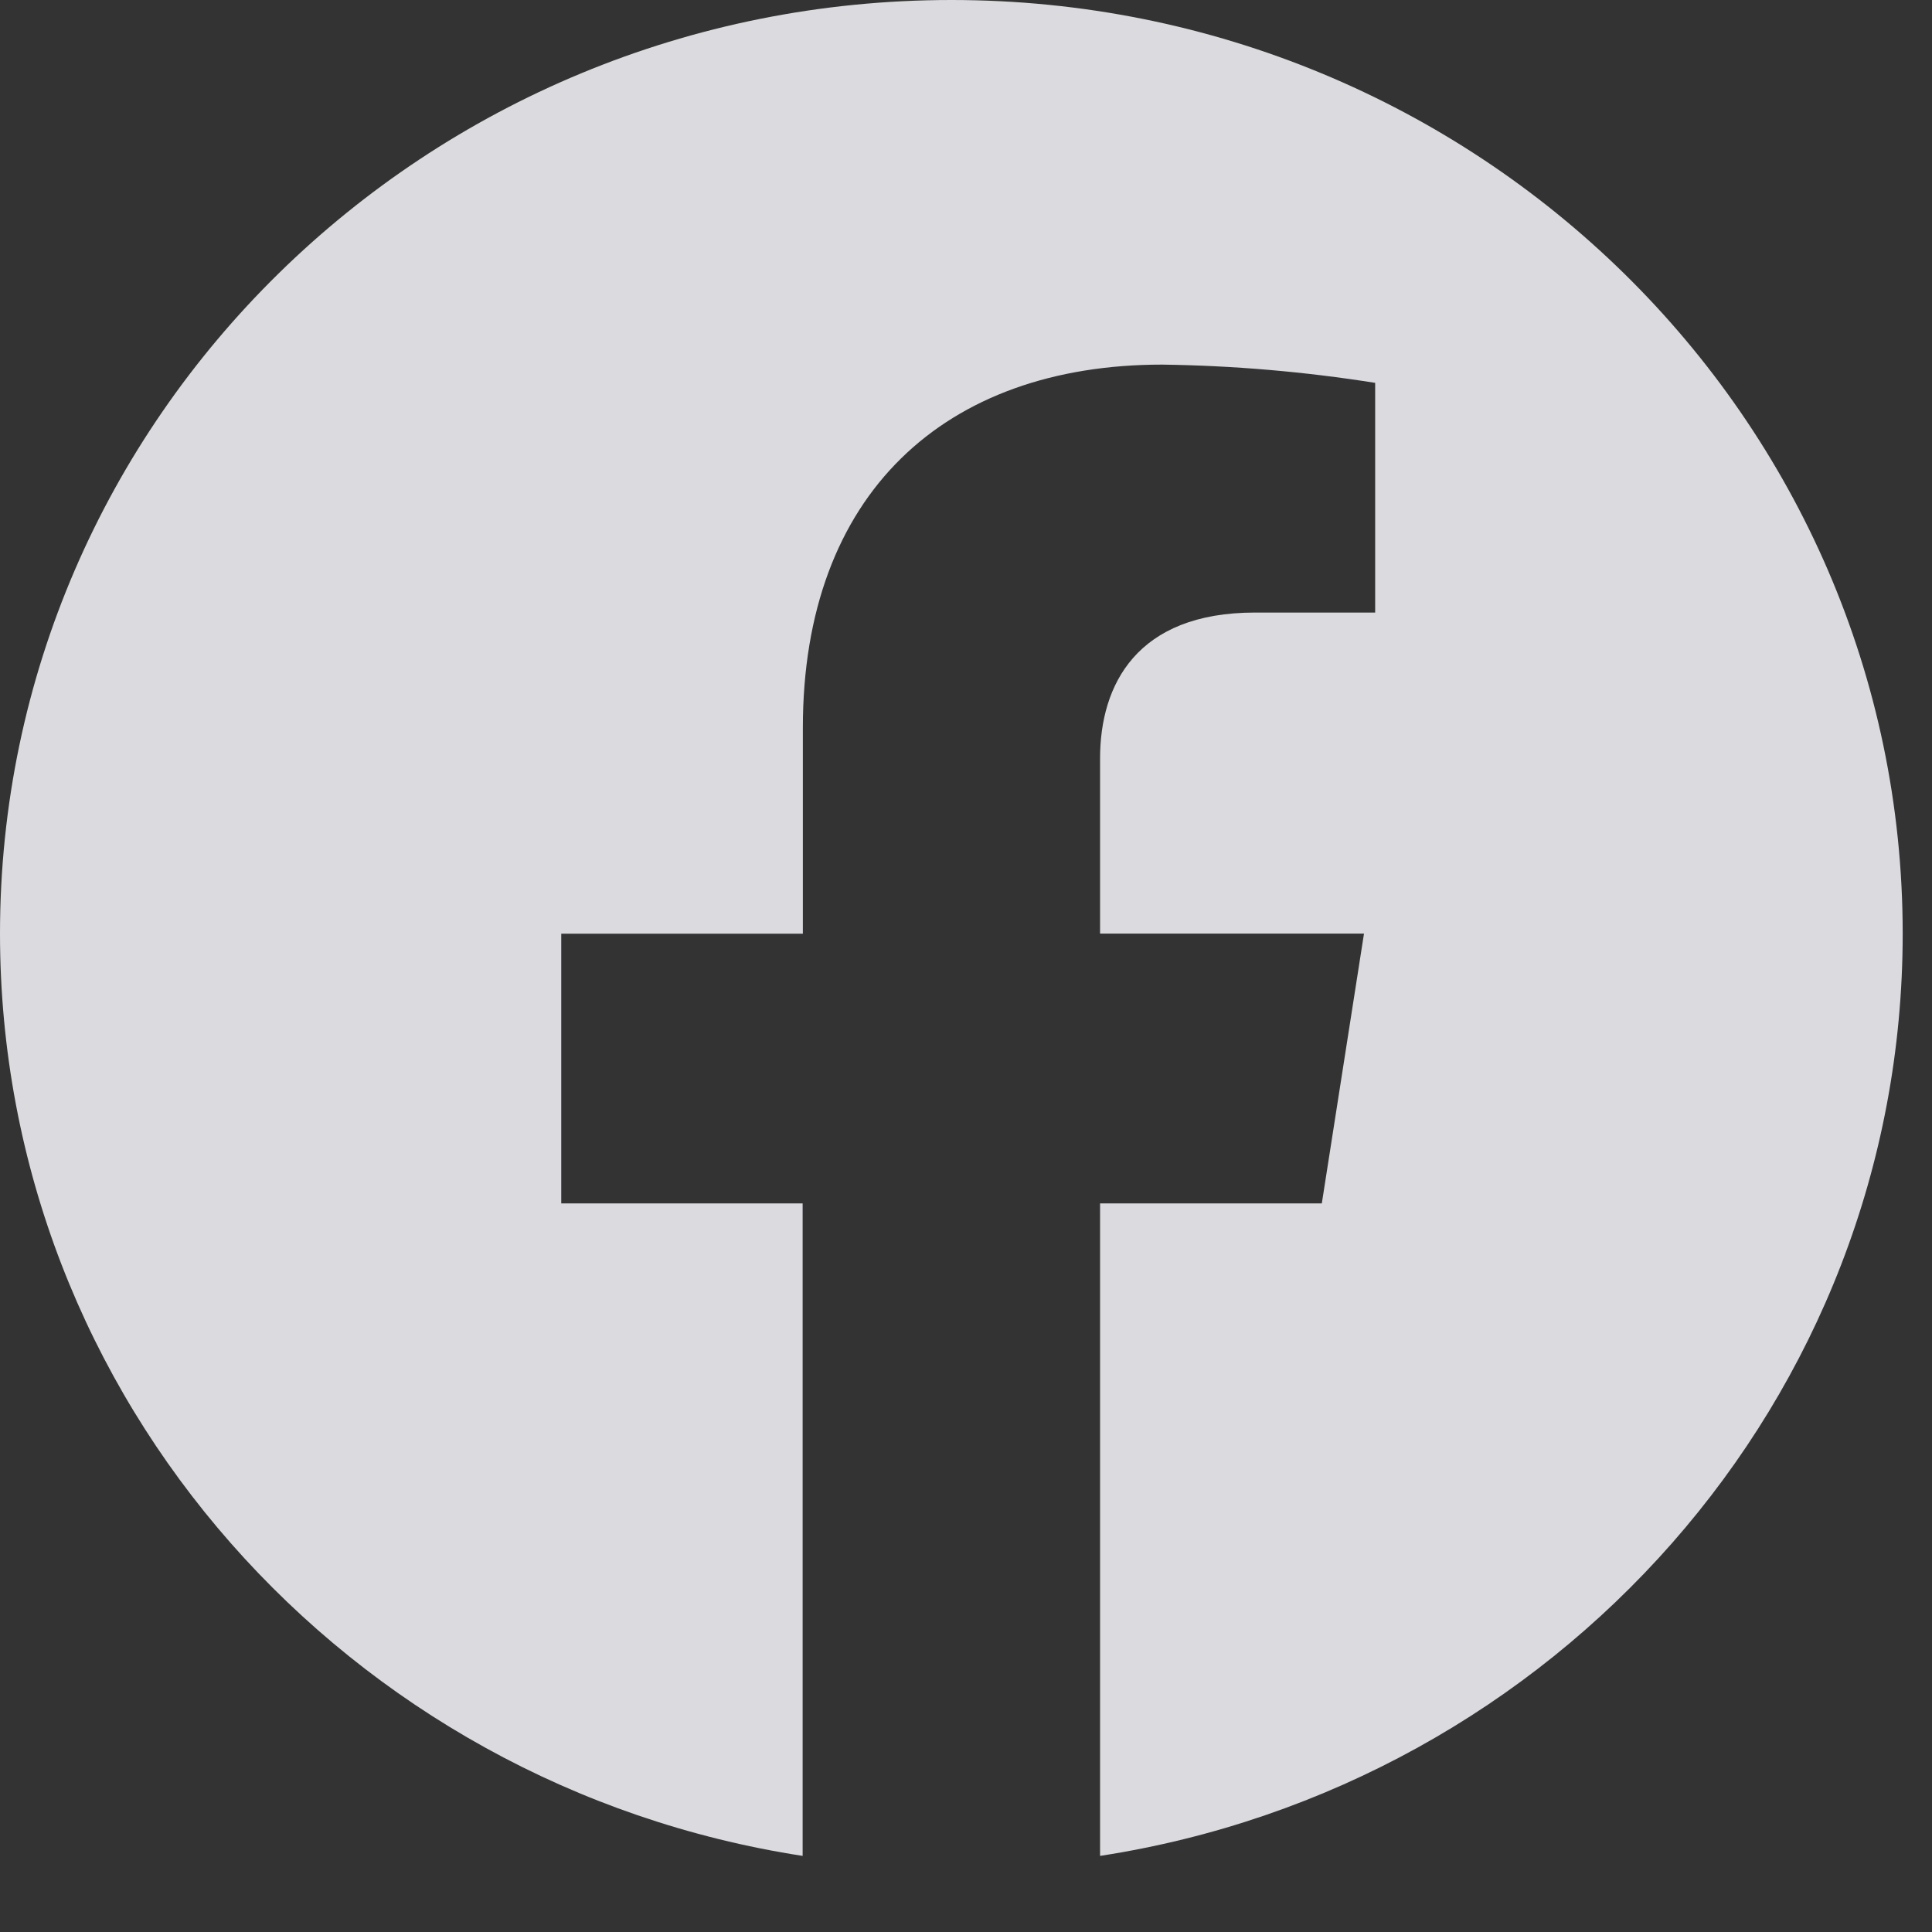 <svg xmlns="http://www.w3.org/2000/svg" width="18" height="18" viewBox="0 0 18 18" fill="none">
  <rect x="0" y="0" width="18" height="18" fill="#333333" stroke="none"/>
  <path d="M17.727 8.698C17.727 3.894 13.758 0 8.864 0C3.968 0 0 3.894 0 8.698C0 13.039 3.242 16.638 7.478 17.291V11.212H5.229V8.699H7.48V6.781C7.48 4.601 8.803 3.397 10.828 3.397C11.492 3.406 12.156 3.463 12.812 3.567V5.707H11.693C10.592 5.707 10.249 6.378 10.249 7.066V8.698H12.708L12.315 11.212H10.249V17.291C14.487 16.638 17.727 13.04 17.727 8.698Z" fill="#FAFAFF" fill-opacity="0.84"/>
</svg>